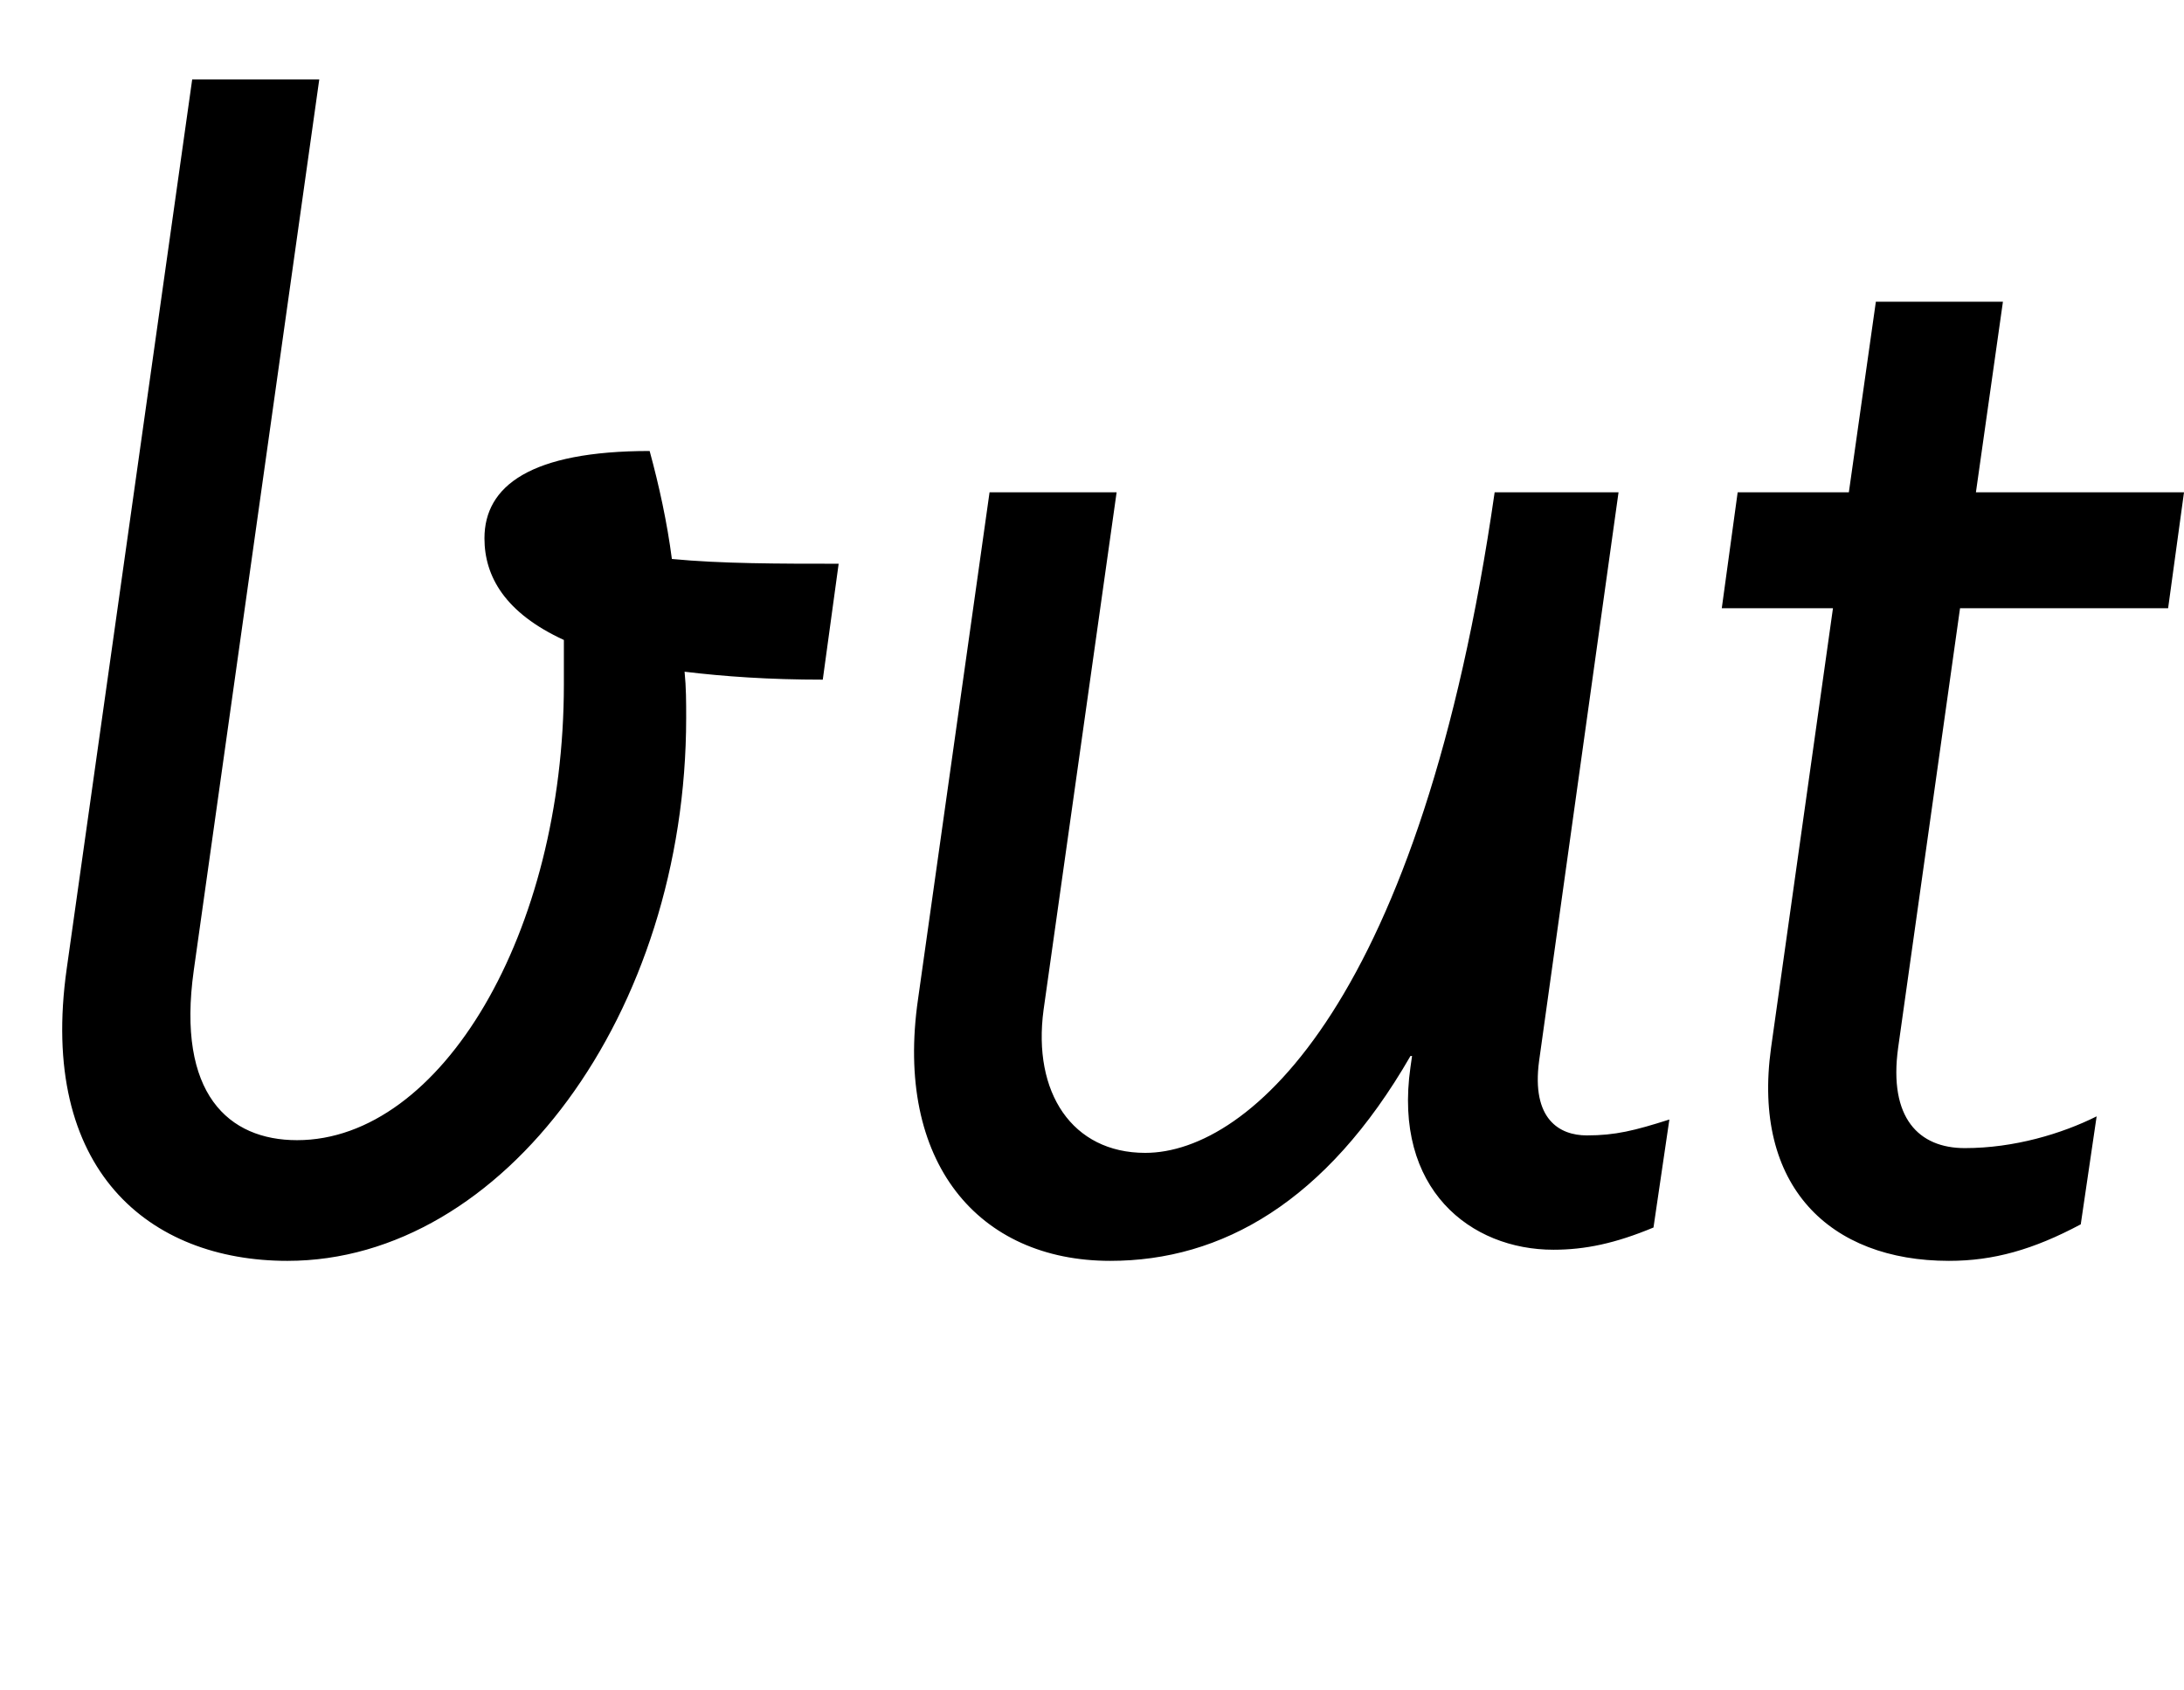 <svg width="1375" height="1064.002" xmlns="http://www.w3.org/2000/svg"><path d="M181 794.002c136 0 251-156 251-342 0-10 0-19-1-29 25 3 53 5 87 5l10-73c-37 0-74 0-105-3-3-23-8-46-14-68-75 0-104 22-104 55 0 24 13 47 50 64v28c0 156-77 287-168 287-43 0-76-29-65-107l79-561h-80l-79 560c-18 127 52 184 139 184zm518 0c70 0 136-37 189-129h1l-1 7c-11 77 38 115 90 115 20 0 39-4 63-14l10-68c-22 7-34 10-52 10-17 0-35-10-30-47l50-358h-78c-46 320-154 416-220 416-46 0-71-38-64-90l46-326h-80l-45 319c-15 103 38 165 121 165zm455-411l-39 277c-12 87 37 134 112 134 28 0 53-7 83-23l10-68c-22 11-52 20-83 20-29 0-48-19-42-63l39-277h131l10-73h-131l17-120h-80l-17 120h-70l-10 73zm0 0"/></svg>